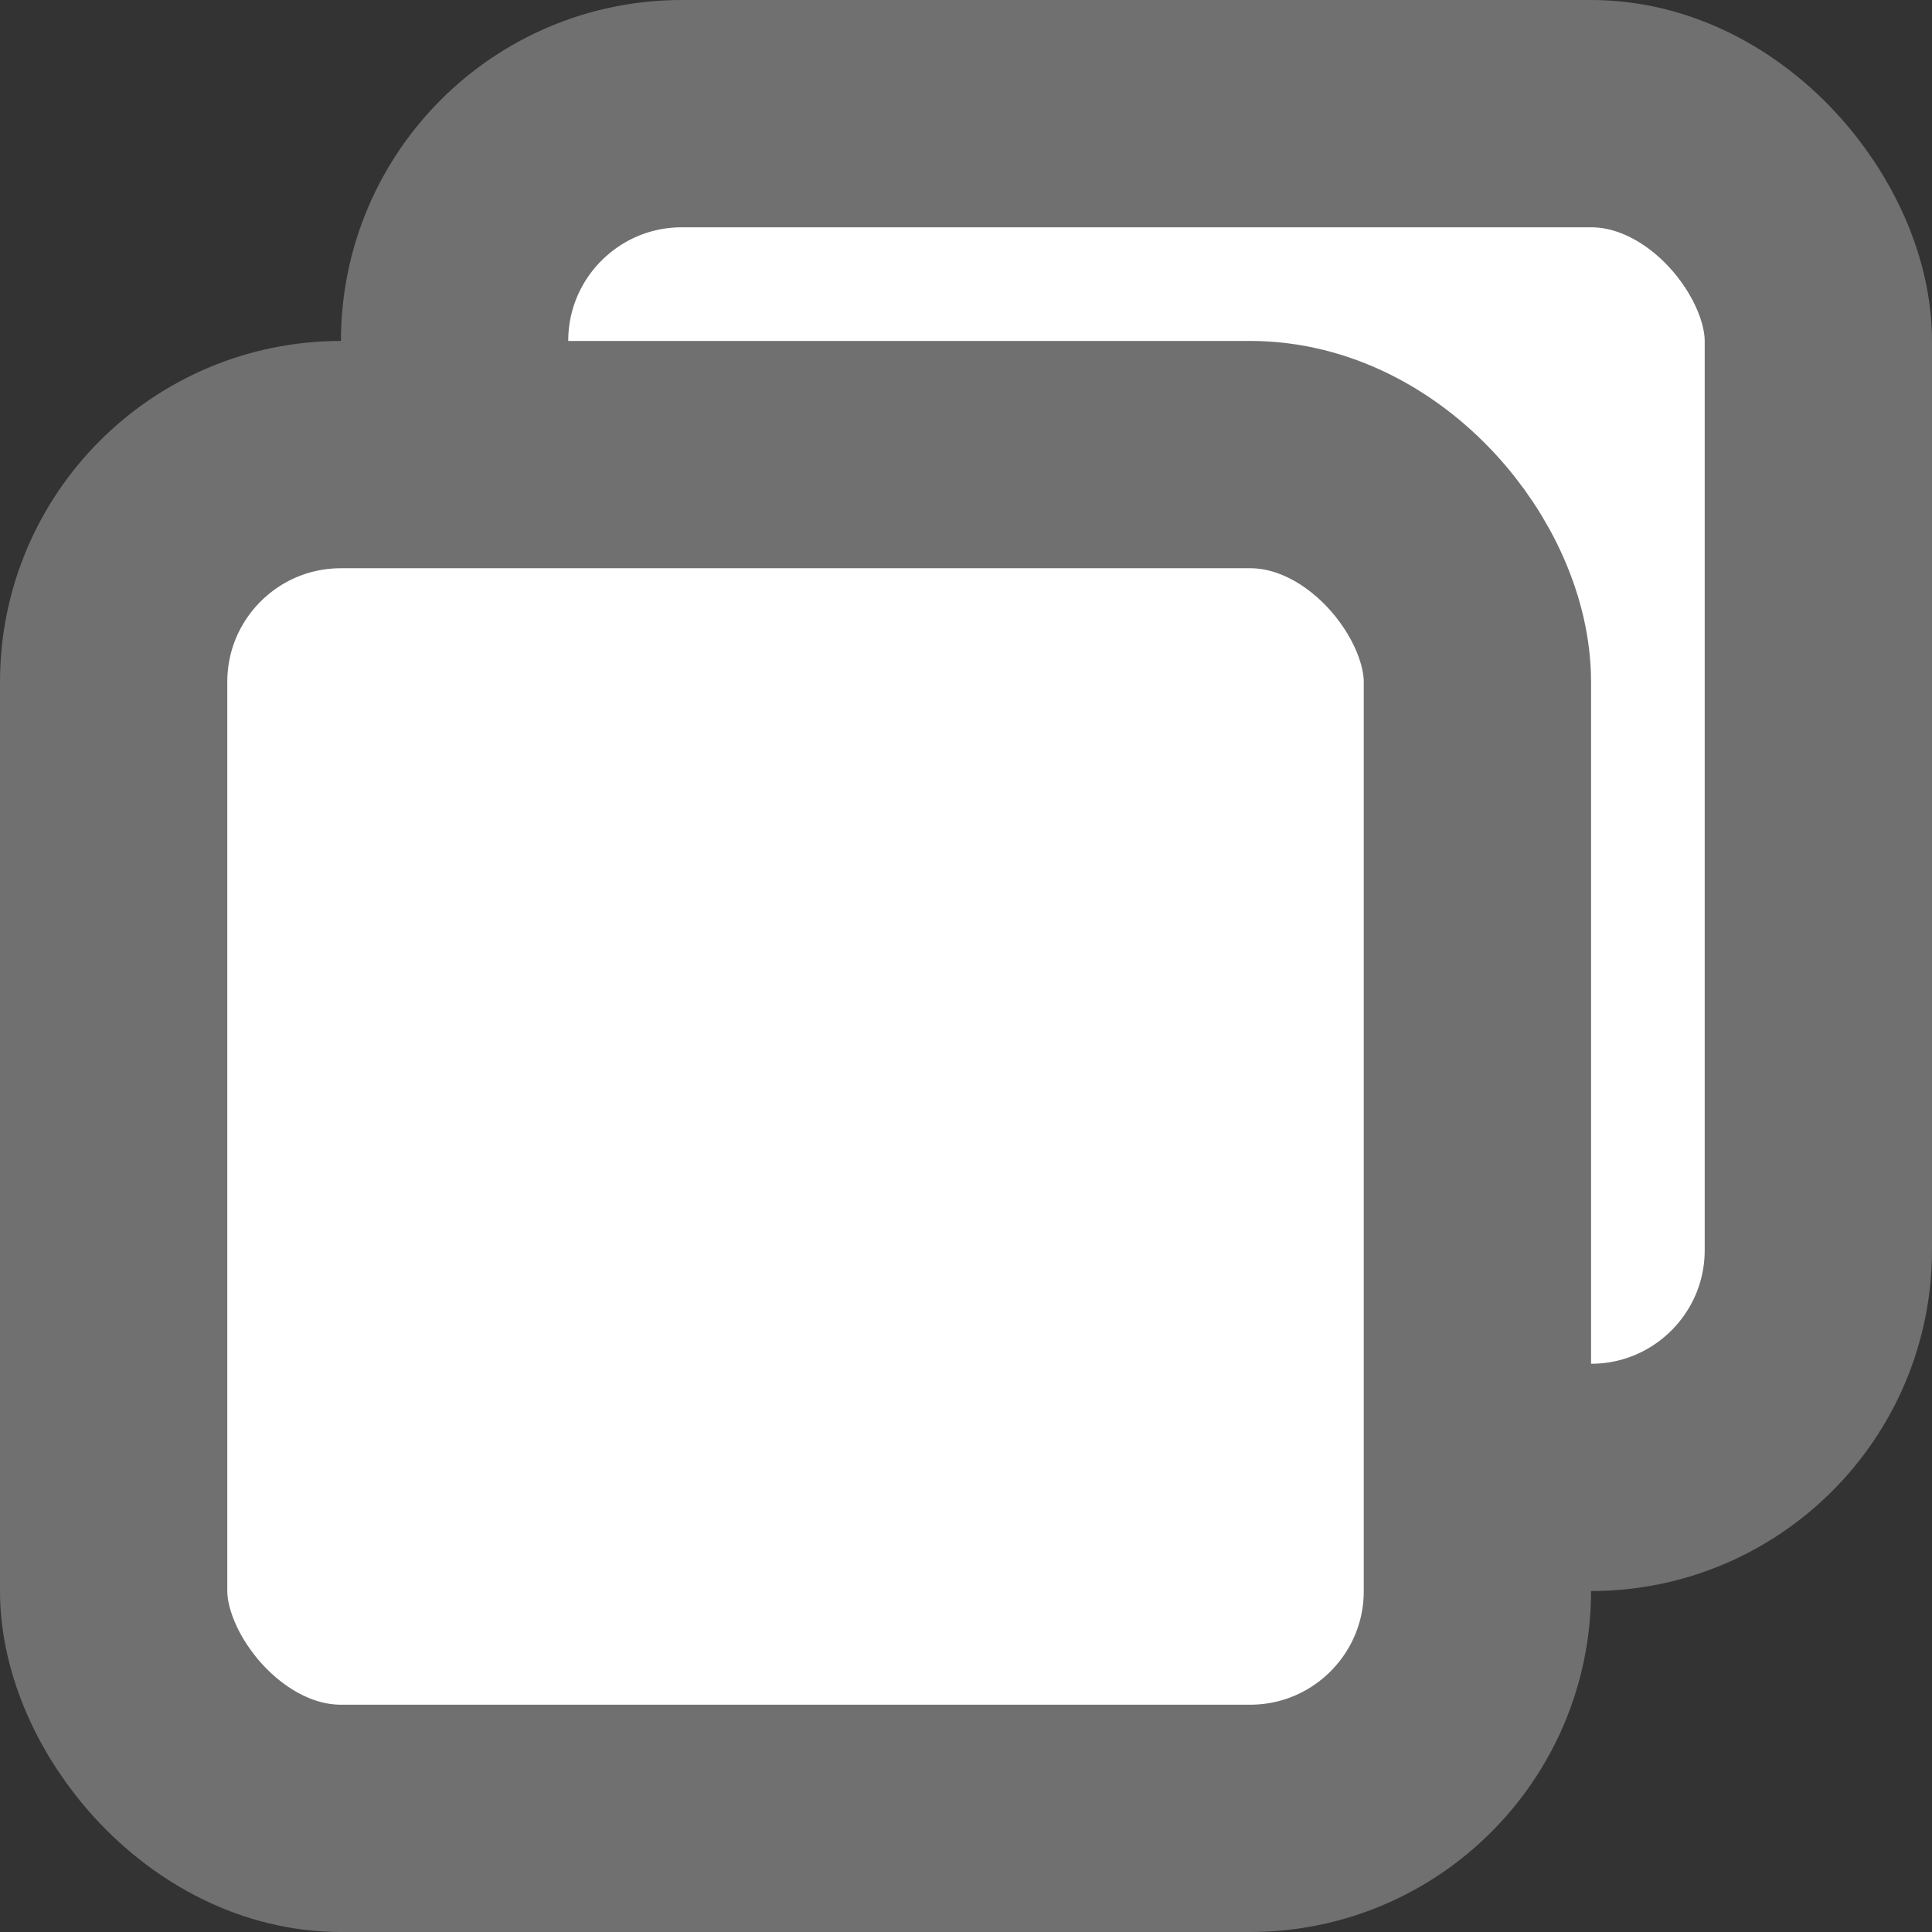 <svg xmlns="http://www.w3.org/2000/svg" viewBox="0 0 17 17">
  <rect x="0" y="0" width="17" height="17" fill="#333333" stroke="none"/>
  <g id="Group_2158" data-name="Group 2158" transform="translate(-422 -650)">
    <rect id="Rectangle_979" data-name="Rectangle 979" width="12" height="12" rx="2" transform="translate(426 651)" fill="#fff" stroke="#707070" stroke-linecap="round" stroke-linejoin="round" stroke-width="2"/>
    <rect id="Rectangle_980" data-name="Rectangle 980" width="12" height="12" rx="2" transform="translate(423 654)" fill="#fff" stroke="#707070" stroke-linecap="round" stroke-linejoin="round" stroke-width="2"/>
  </g>
</svg>
